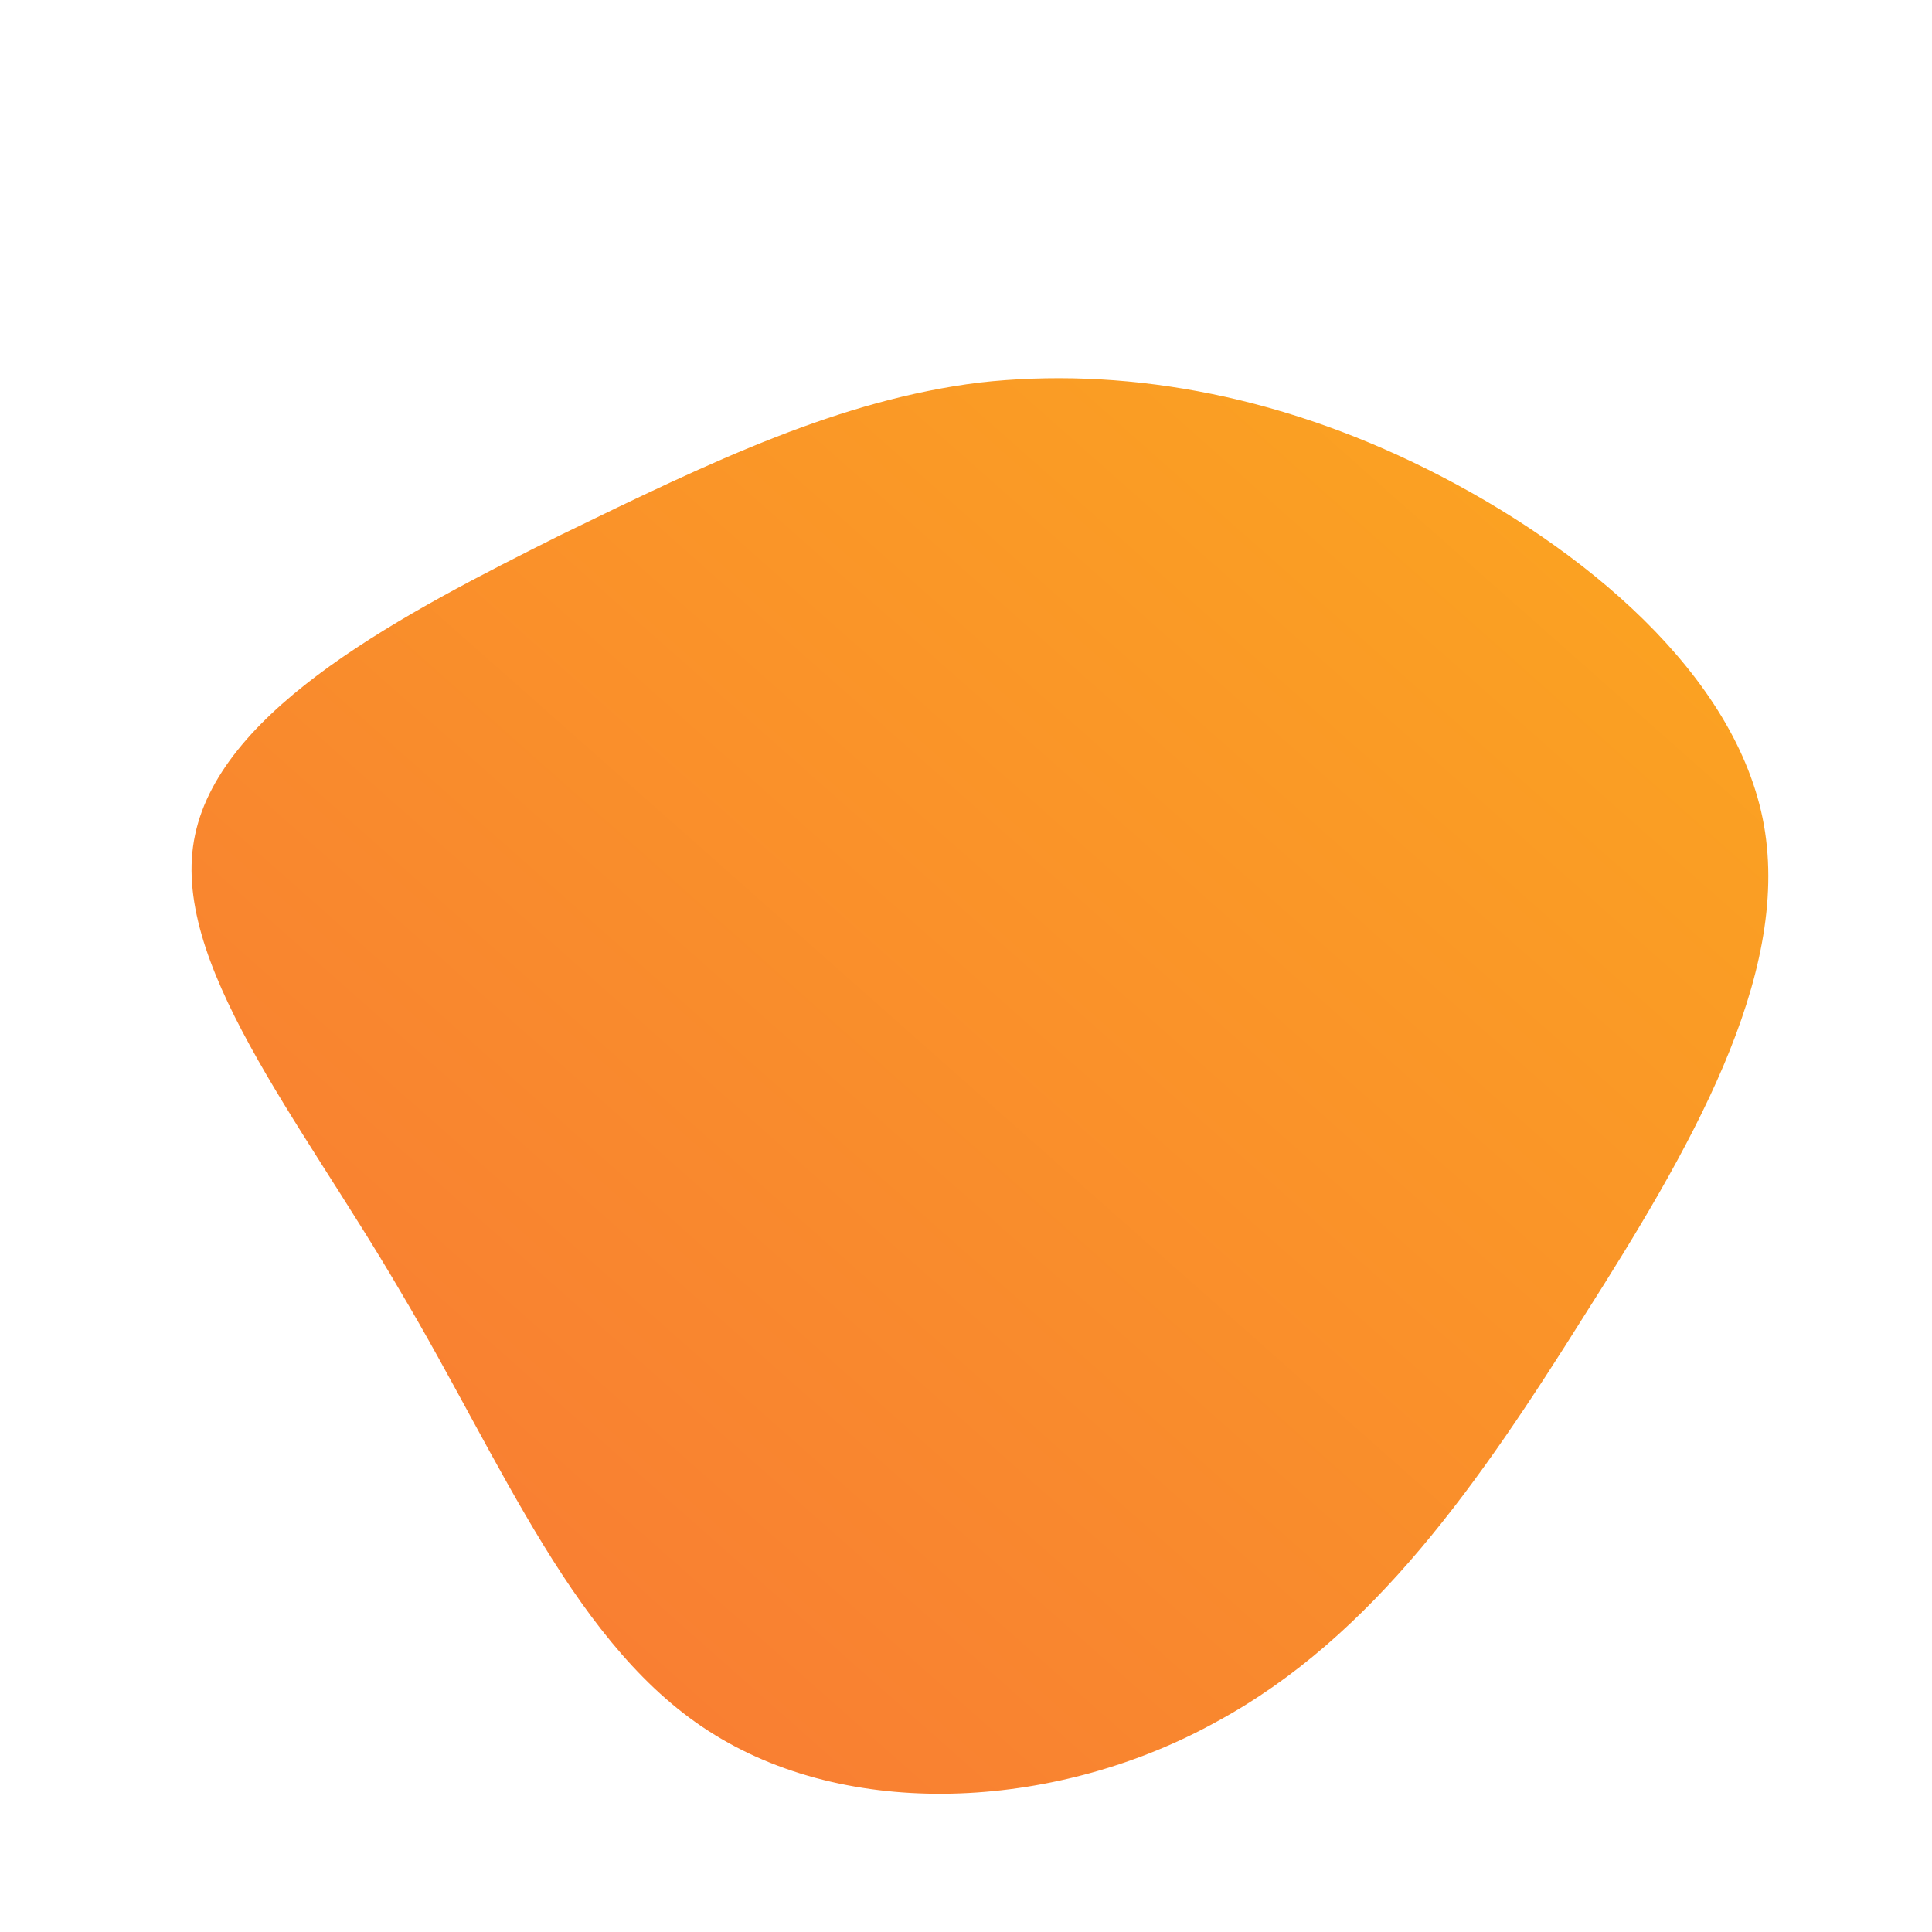<!--?xml version="1.0" standalone="no"?-->
              <svg id="sw-js-blob-svg" viewBox="0 0 100 100" xmlns="http://www.w3.org/2000/svg" version="1.1">
                    <defs> 
                        <linearGradient id="sw-gradient" x1="0" x2="1" y1="1" y2="0">
                            <stop id="stop1" stop-color="rgba(248, 117, 55, 1)" offset="0%"></stop>
                            <stop id="stop2" stop-color="rgba(251, 168, 31, 1)" offset="100%"></stop>
                        </linearGradient>
                    </defs>
                <path fill="url(#sw-gradient)" d="M23.9,-25.7C31.9,-21.7,39.9,-15.1,41.3,-7.3C42.7,0.6,37.4,9.6,32,18.1C26.6,26.7,21.1,34.7,13,39.1C4.9,43.6,-5.7,44.3,-13,39.8C-20.2,35.4,-24,25.7,-29.3,16.8C-34.5,7.9,-41.3,-0.3,-39.9,-6.8C-38.5,-13.4,-29,-18.3,-21,-22.3C-13,-26.2,-6.5,-29.3,0.7,-30.2C7.9,-31,15.9,-29.7,23.9,-25.7Z" width="100%" height="100%" transform="translate(50 50)" stroke-width="0" style="transition: all 0.3s ease 0s;"></path>
              </svg>